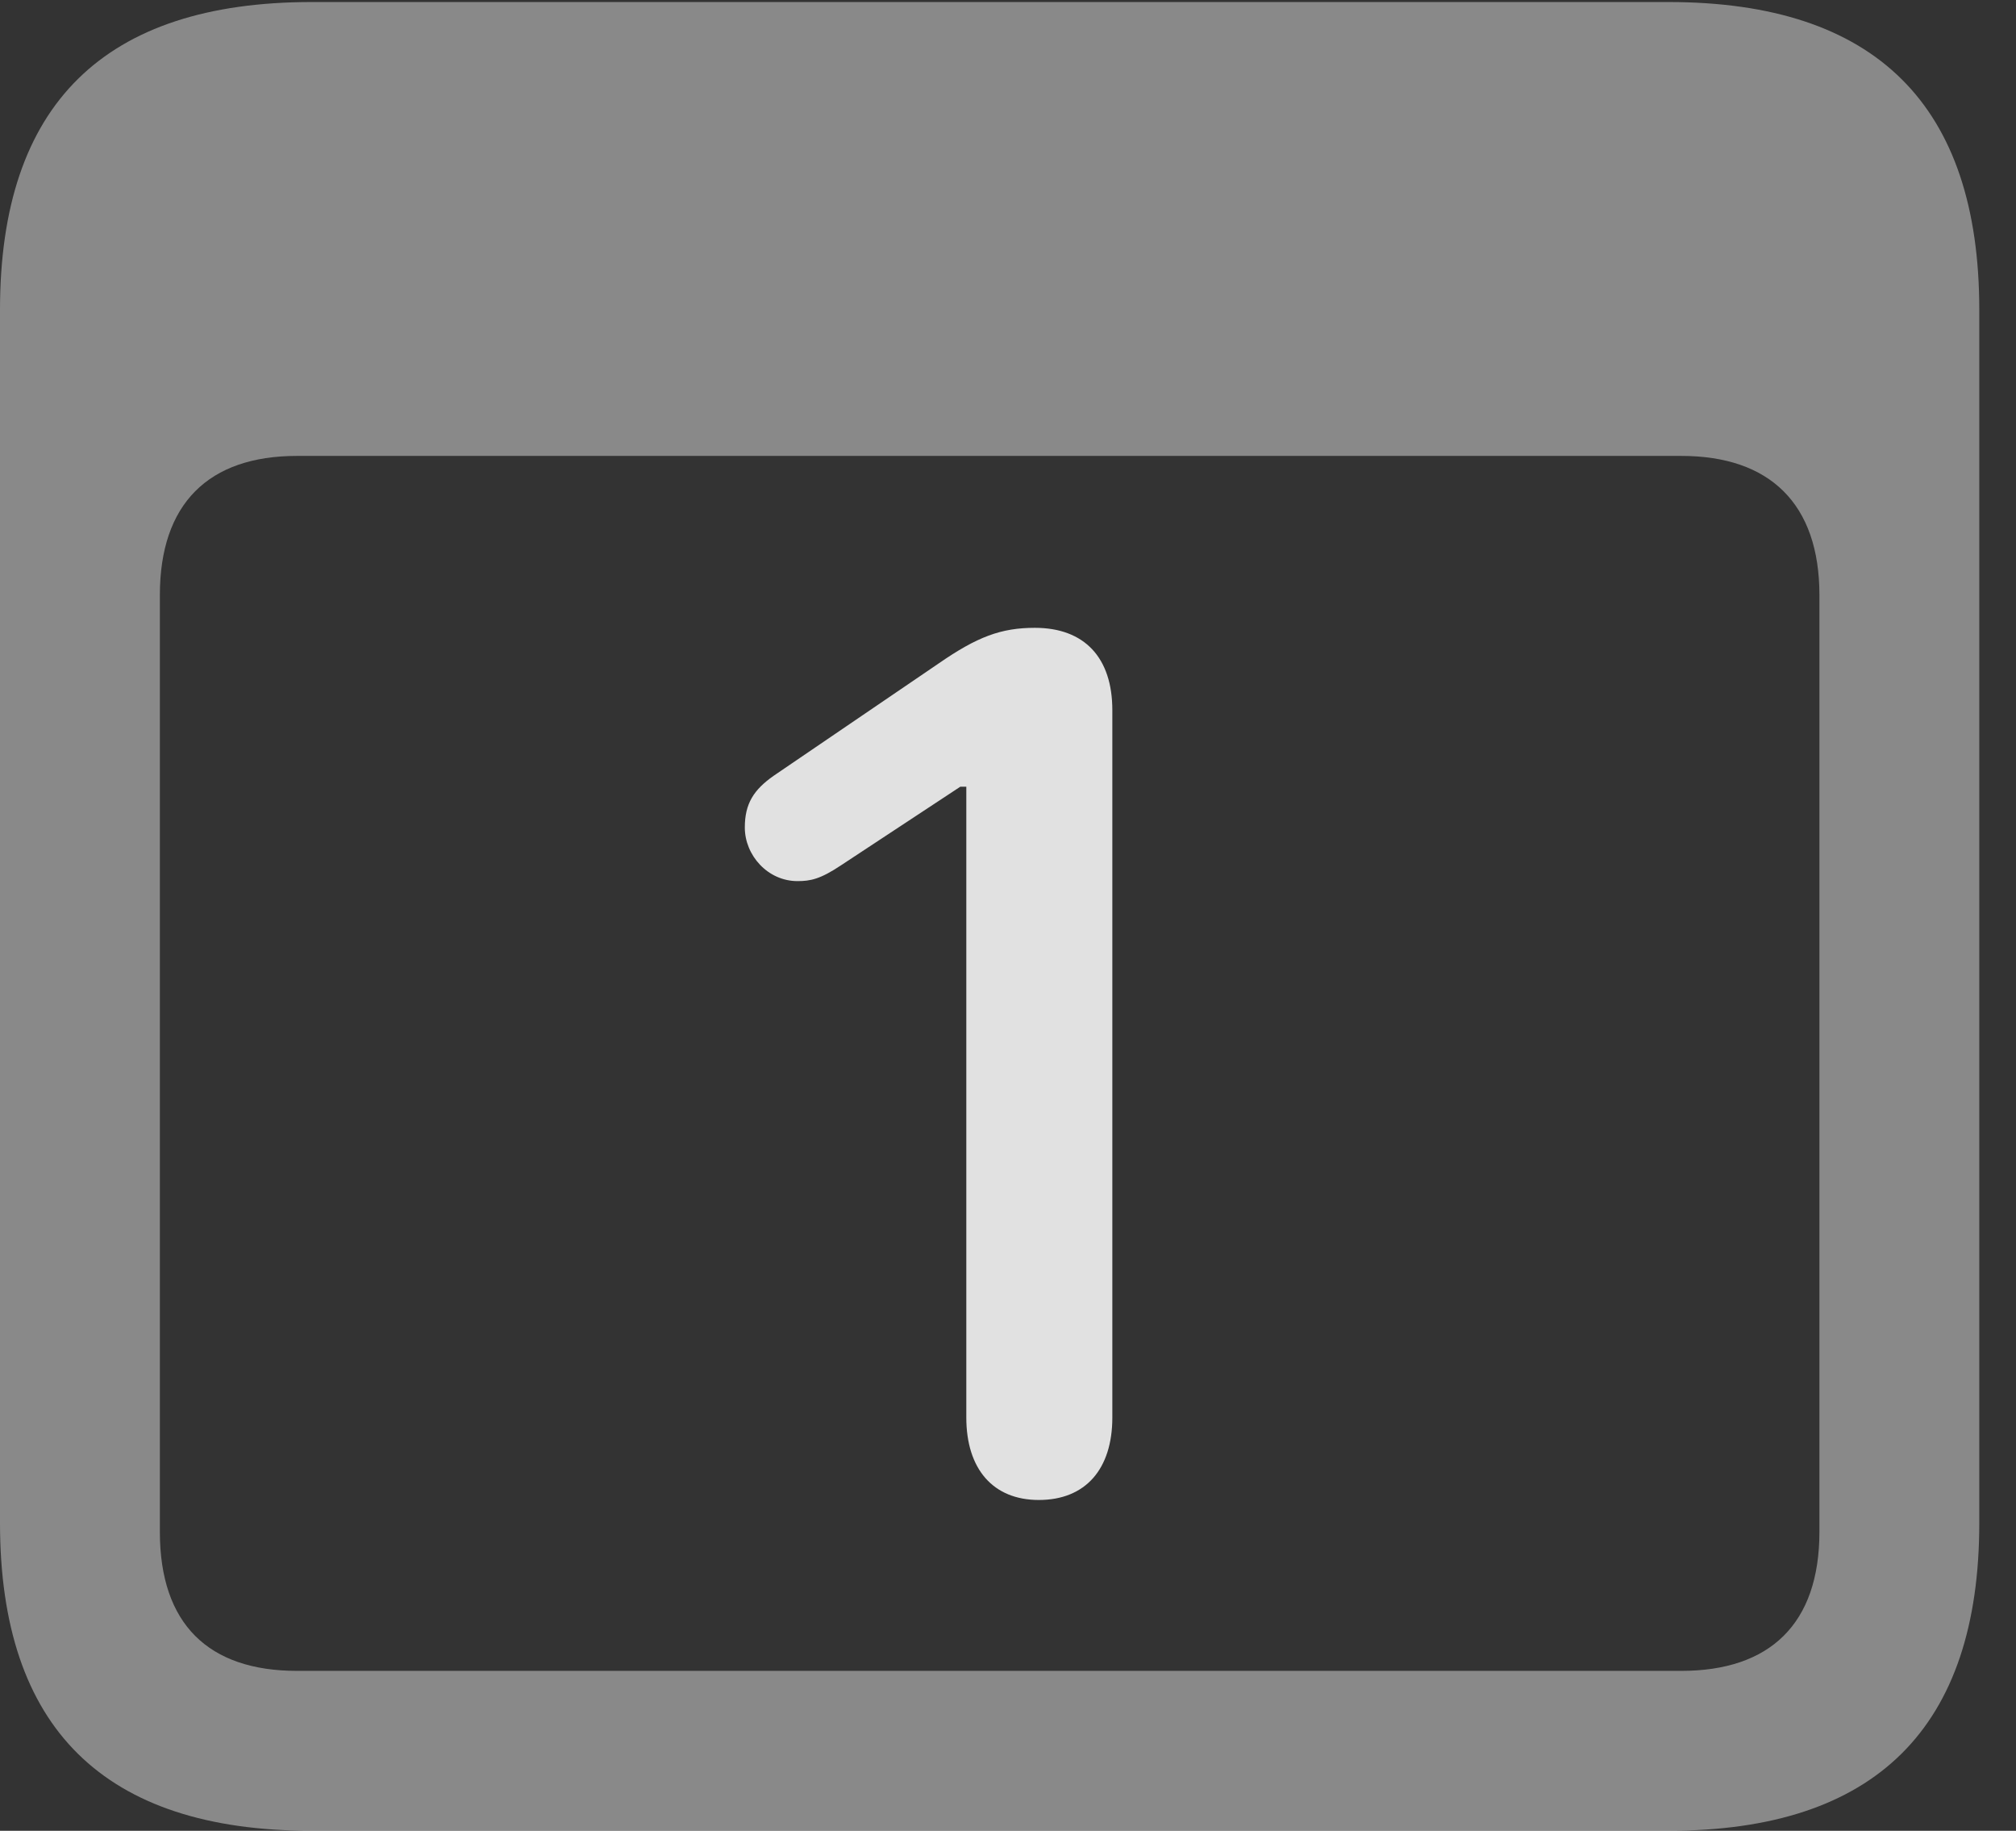 <?xml version="1.0" encoding="UTF-8"?>
<!--Generator: Apple Native CoreSVG 341-->
<!DOCTYPE svg
PUBLIC "-//W3C//DTD SVG 1.1//EN"
       "http://www.w3.org/Graphics/SVG/1.1/DTD/svg11.dtd">
<svg version="1.1" xmlns="http://www.w3.org/2000/svg" xmlns:xlink="http://www.w3.org/1999/xlink" viewBox="0 0 19.824 17.998">
 <rect x="0" y="0" width="19.824" height="17.998" fill="#333333" stroke="none"/>
 <g>
  <rect height="17.998" opacity="0" width="19.824" x="0" y="0"/>
  <path d="M3.066 17.998L16.406 17.998C18.447 17.998 19.463 16.982 19.463 14.971L19.463 3.047C19.463 1.035 18.447 0.02 16.406 0.02L3.066 0.02C1.025 0.02 0 1.025 0 3.047L0 14.971C0 16.992 1.025 17.998 3.066 17.998ZM2.92 16.426C2.051 16.426 1.572 15.967 1.572 15.059L1.572 5.85C1.572 4.951 2.051 4.482 2.92 4.482L16.533 4.482C17.402 4.482 17.891 4.951 17.891 5.85L17.891 15.059C17.891 15.967 17.402 16.426 16.533 16.426Z" fill="white" fill-opacity="0.425"/>
  <path d="M10.215 14.746C10.674 14.746 10.938 14.443 10.938 13.935L10.938 6.982C10.938 6.465 10.664 6.172 10.176 6.172C9.844 6.172 9.609 6.26 9.229 6.523L7.607 7.627C7.412 7.764 7.324 7.9 7.324 8.135C7.324 8.408 7.549 8.662 7.842 8.662C7.969 8.662 8.066 8.643 8.271 8.506L9.443 7.734L9.502 7.734L9.502 13.935C9.502 14.443 9.766 14.746 10.215 14.746Z" fill="white" fill-opacity="0.85"/>
 </g>
</svg>
